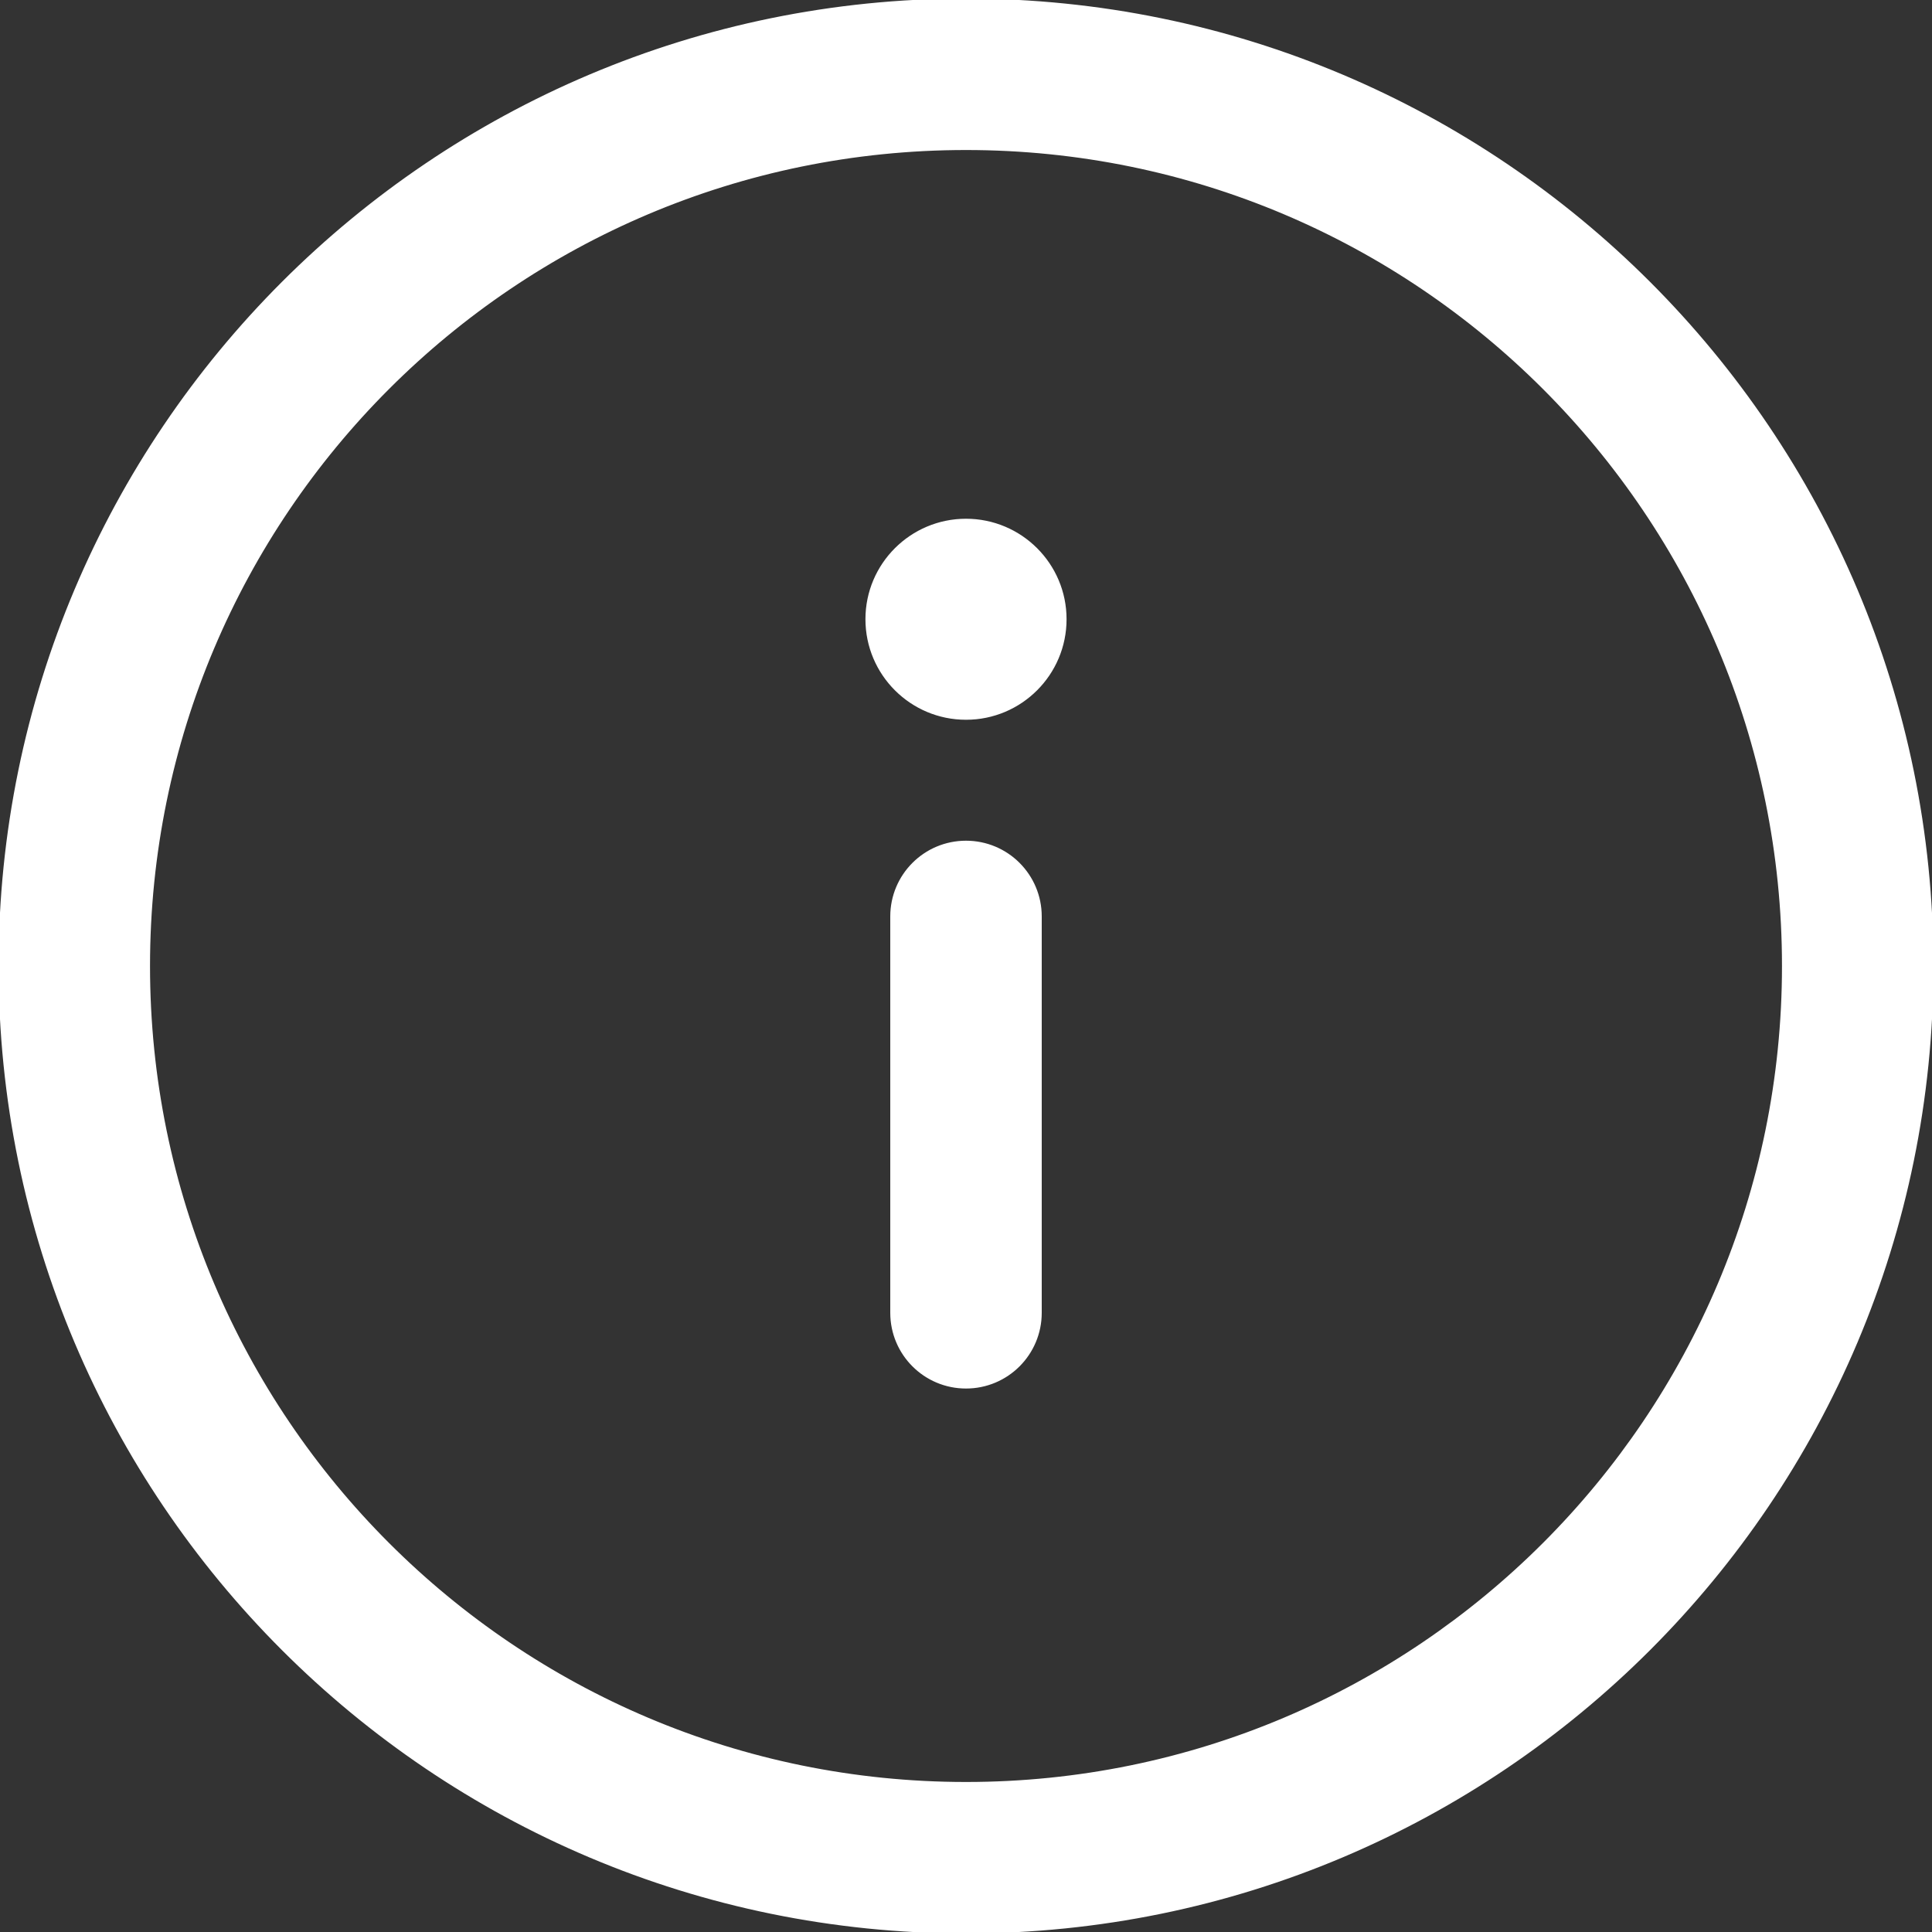 <?xml version="1.0" encoding="UTF-8" standalone="no"?>
<!DOCTYPE svg PUBLIC "-//W3C//DTD SVG 1.1//EN" "http://www.w3.org/Graphics/SVG/1.1/DTD/svg11.dtd">
<svg width="100%" height="100%" viewBox="0 0 800 800" version="1.1" xmlns="http://www.w3.org/2000/svg" xmlns:xlink="http://www.w3.org/1999/xlink" xml:space="preserve" xmlns:serif="http://www.serif.com/" style="fill-rule:evenodd;clip-rule:evenodd;stroke-linejoin:round;stroke-miterlimit:2;">
    <rect x="0" y="0" width="800" height="800" fill="#333333" stroke="none"/>
    <g transform="matrix(40,0,0,40,-80,-80)">
        <path d="M12,3.538C7.327,3.538 3.538,7.327 3.538,12C3.538,16.673 7.327,20.462 12,20.462C16.673,20.462 20.462,16.673 20.462,12C20.462,7.327 16.673,3.538 12,3.538ZM2,12C2,6.477 6.477,2 12,2C17.523,2 22,6.477 22,12C22,17.523 17.523,22 12,22C6.477,22 2,17.523 2,12Z" style="fill:white;stroke:white;stroke-width:0.03px;"/>
    </g>
    <g transform="matrix(40,0,0,40,-80,-80)">
        <path d="M12,16.359C12.425,16.359 12.769,16.015 12.769,15.59L12.769,11.487C12.769,11.062 12.425,10.718 12,10.718C11.575,10.718 11.231,11.062 11.231,11.487L11.231,15.59C11.231,16.015 11.575,16.359 12,16.359Z" style="fill:white;stroke:white;stroke-width:0.03px;"/>
    </g>
    <g transform="matrix(40,0,0,40,-80,-80)">
        <path d="M13.026,8.41C13.026,7.844 12.566,7.385 12,7.385C11.434,7.385 10.974,7.844 10.974,8.41C10.974,8.977 11.434,9.436 12,9.436C12.566,9.436 13.026,8.977 13.026,8.41Z" style="fill:white;fill-rule:nonzero;stroke:white;stroke-width:0.03px;"/>
    </g>
</svg>
